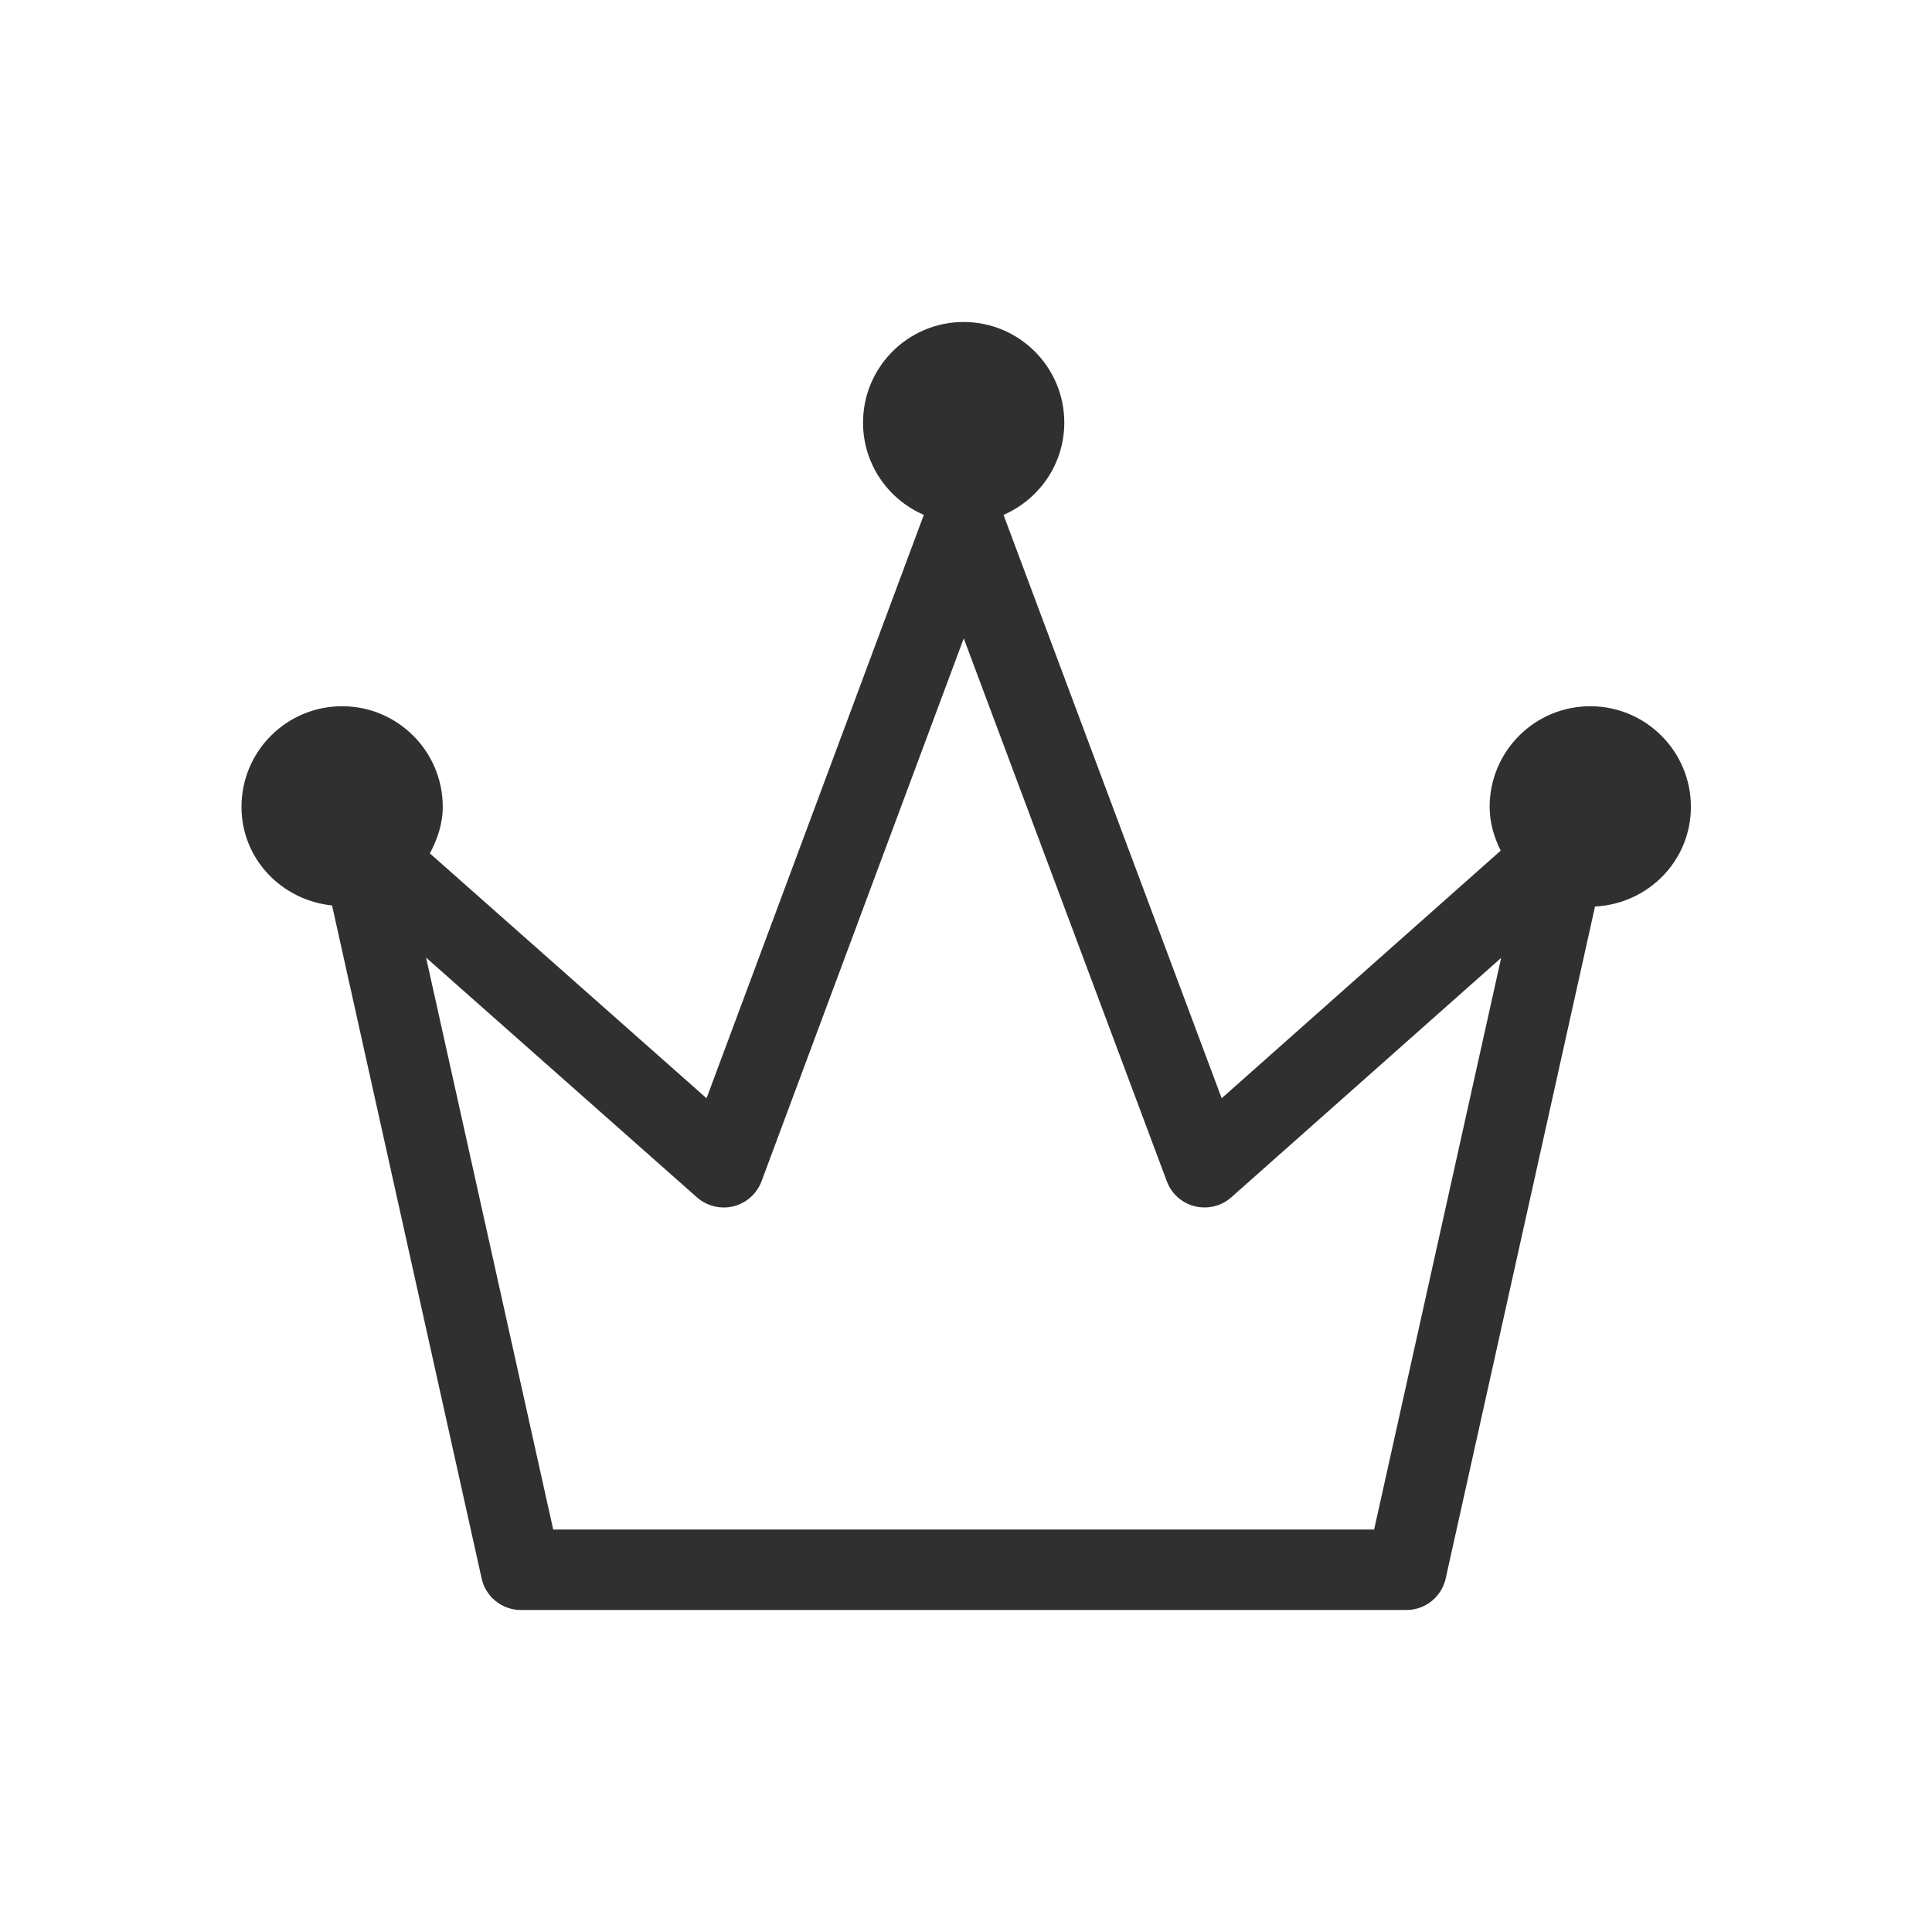 <?xml version="1.0" encoding="UTF-8"?>
<svg width="24px" height="24px" viewBox="0 0 24 24" version="1.1" xmlns="http://www.w3.org/2000/svg" xmlns:xlink="http://www.w3.org/1999/xlink">
    <!-- Generator: Sketch 49.3 (51167) - http://www.bohemiancoding.com/sketch -->
    <title>ranking</title>
    <desc>Created with Sketch.</desc>
    <defs></defs>
    <g id="ranking" stroke="none" stroke-width="1" fill="none" fill-rule="evenodd">
        <path d="M17.07,19 L6.872,19 L5.293,11.896 L8.659,14.875 C8.783,14.983 8.953,15.025 9.112,14.985 C9.272,14.945 9.402,14.829 9.46,14.674 L11.972,7.93 L14.495,14.675 C14.552,14.83 14.683,14.945 14.842,14.985 C15.004,15.024 15.172,14.983 15.295,14.874 L18.648,11.899 L17.07,19 Z M21.005,10.023 C21.005,9.333 20.445,8.773 19.755,8.773 C19.064,8.773 18.505,9.333 18.505,10.023 C18.505,10.221 18.56,10.401 18.642,10.567 L15.176,13.643 L12.466,6.396 C12.909,6.204 13.221,5.764 13.221,5.25 C13.221,4.56 12.661,4 11.971,4 C11.28,4 10.721,4.56 10.721,5.25 C10.721,5.764 11.032,6.204 11.476,6.396 L8.777,13.643 L5.34,10.601 C5.433,10.426 5.5,10.235 5.5,10.023 C5.5,9.333 4.94,8.773 4.25,8.773 C3.559,8.773 3,9.333 3,10.023 C3,10.669 3.496,11.182 4.125,11.248 L5.983,19.608 C6.033,19.837 6.237,20 6.471,20 L17.471,20 C17.705,20 17.908,19.837 17.959,19.608 L19.814,11.261 C20.475,11.228 21.005,10.692 21.005,10.023 Z" id="Fill-37" fill="#303030"></path>
    </g>
</svg>